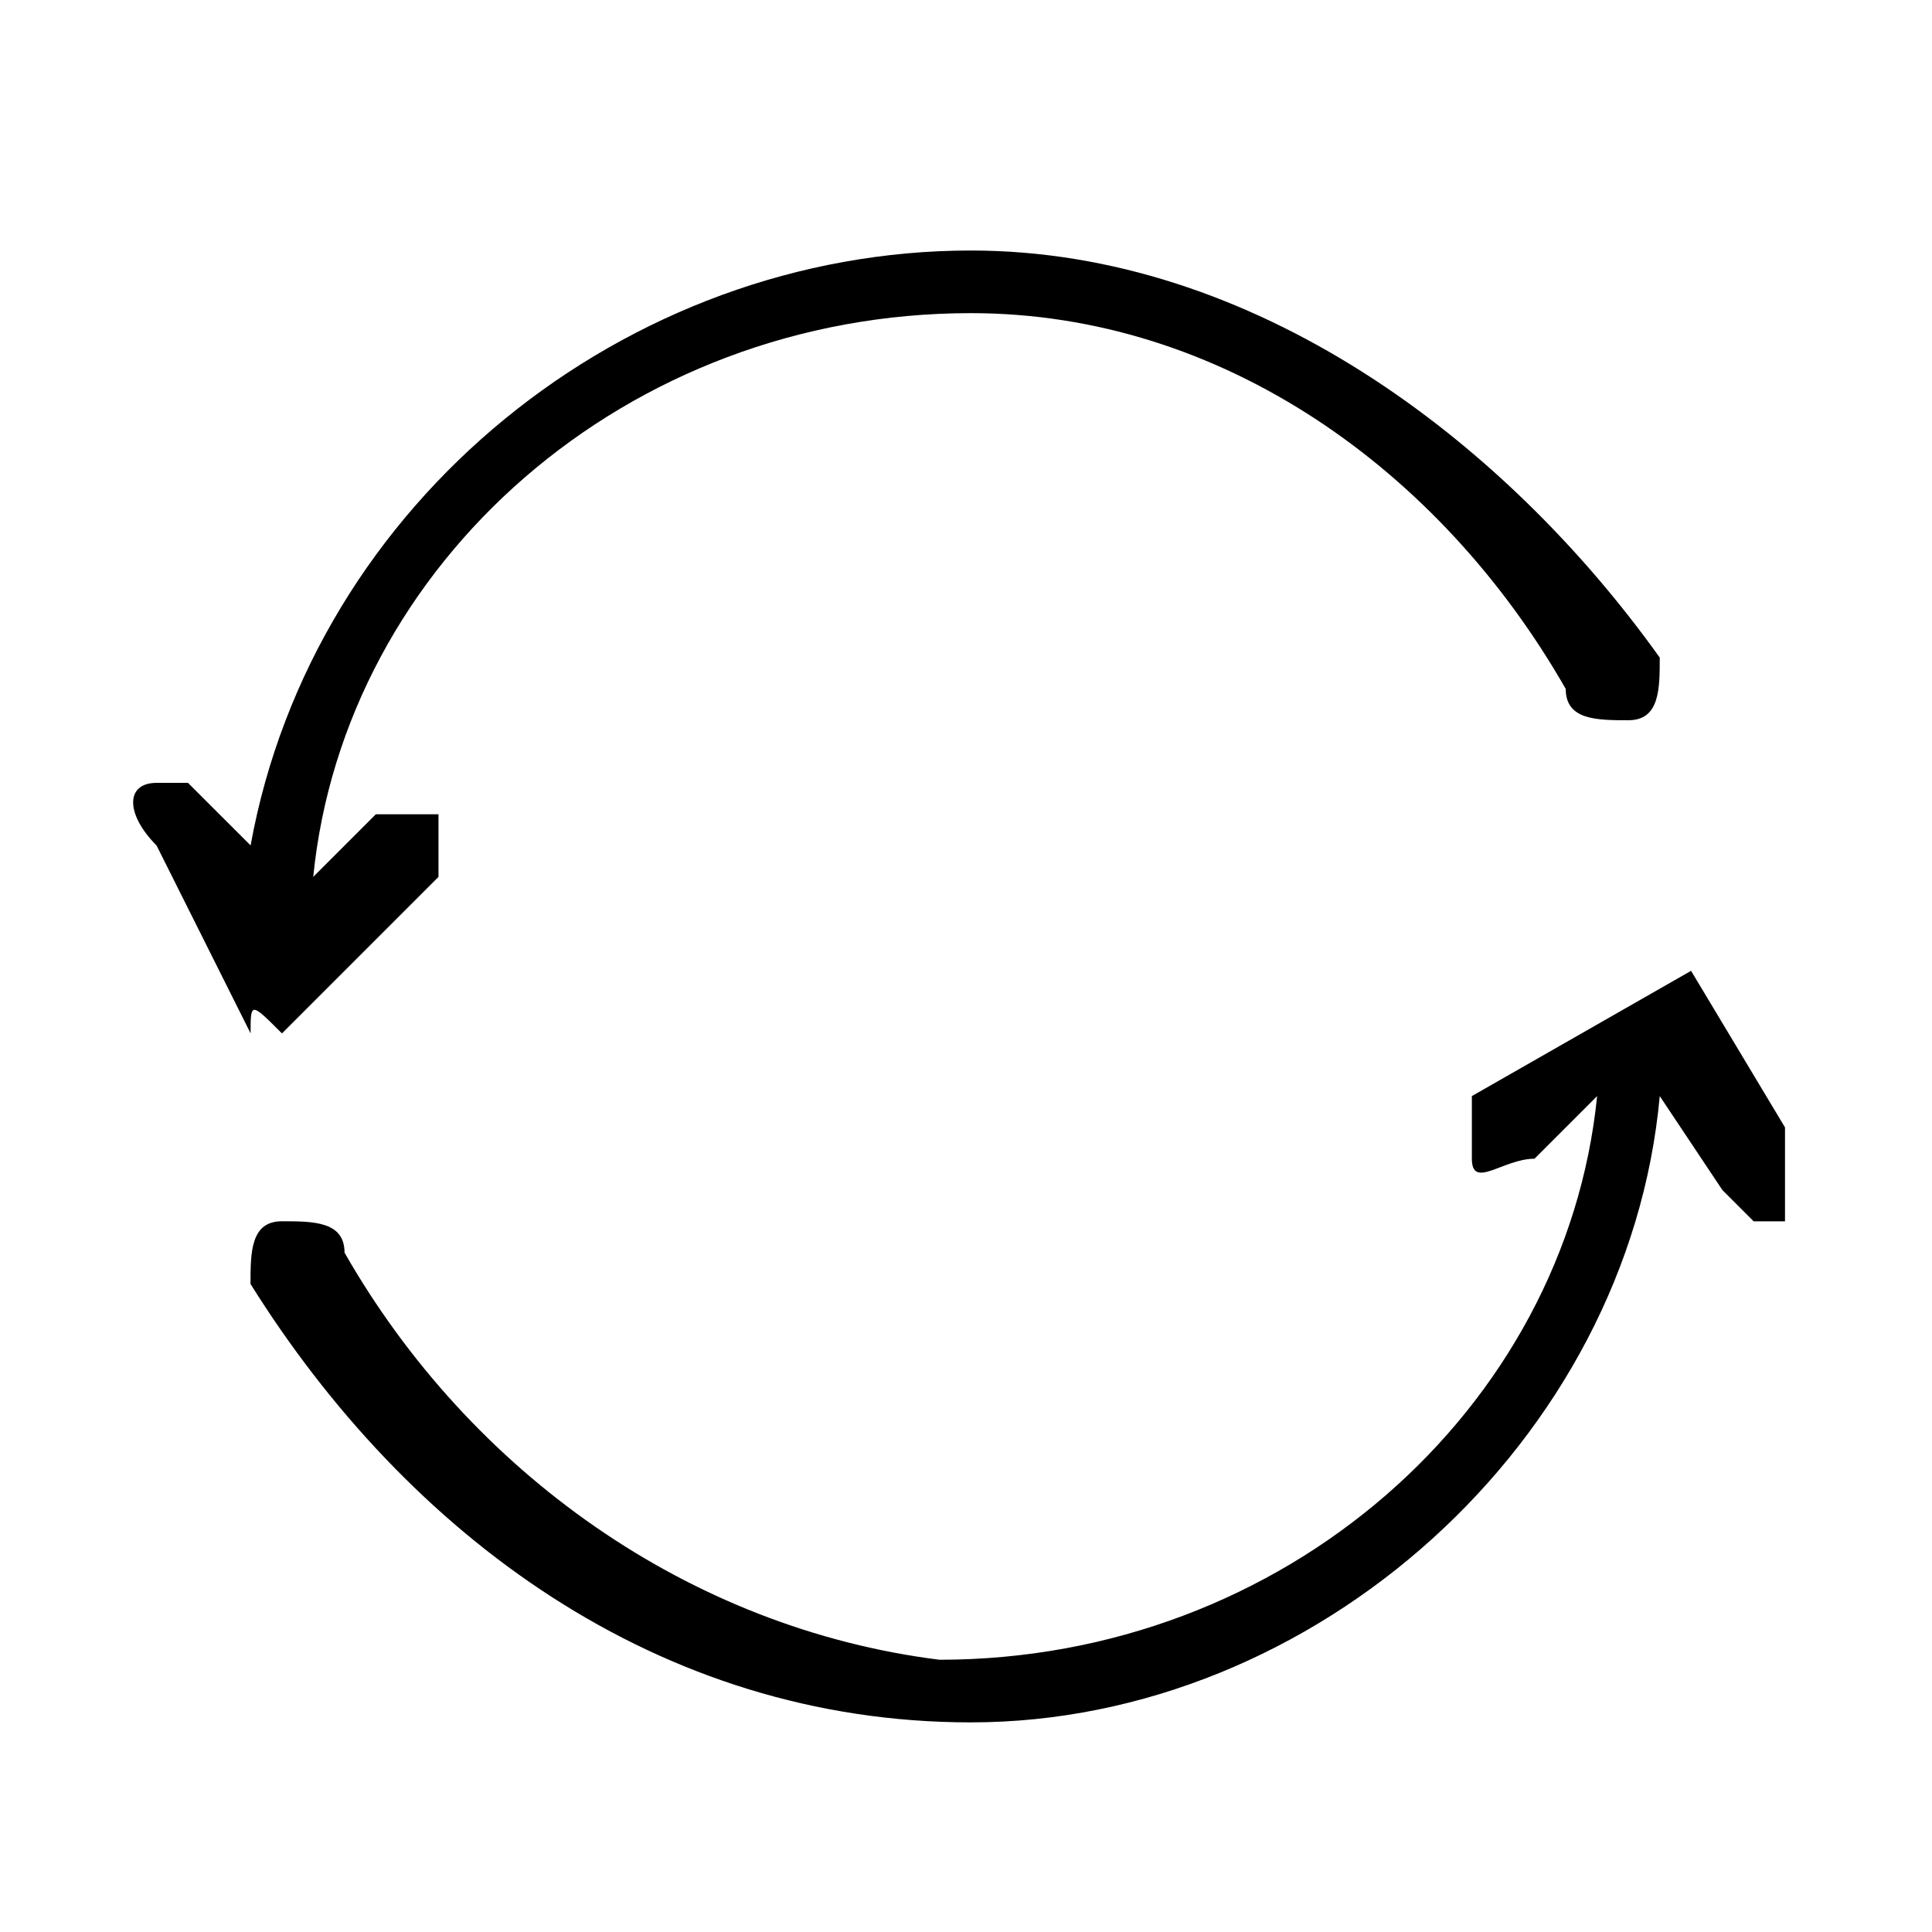 <svg xmlns="http://www.w3.org/2000/svg" viewBox="0 0 24 24">
    <path d="M3.502 12.838s0-.39 0 0c0-.39 0-.39 0 0 0-.39 0-.39 0 0l1.945-1.945v-.778h-.778l-.778.778C4.28 7.003 7.78 3.89 12.06 3.89c3.112 0 5.835 1.945 7.39 4.668 0 .389.39.389.779.389s.389-.39.389-.778c-1.945-2.723-5.057-5.057-8.558-5.057-4.28 0-8.17 3.112-8.947 7.39l-.778-.777h-.39c-.388 0-.388.389 0 .778l1.168 2.334c0-.39 0-.39.389 0-.39 0-.39 0 0 0-.39 0-.39 0 0 0-.39 0-.39 0 0 0zM22.174 14.005l-1.167-1.945-2.723 1.556v.778c0 .389.389 0 .778 0l.778-.778c-.39 3.89-3.89 7.002-8.17 7.002-3.111-.39-5.834-2.334-7.39-5.057 0-.39-.39-.39-.778-.39-.39 0-.39.39-.39.779 1.946 3.112 5.058 5.446 8.948 5.446 4.279 0 8.169-3.501 8.558-7.78l.778 1.167.389.389h.389v-1.167z" />
</svg>